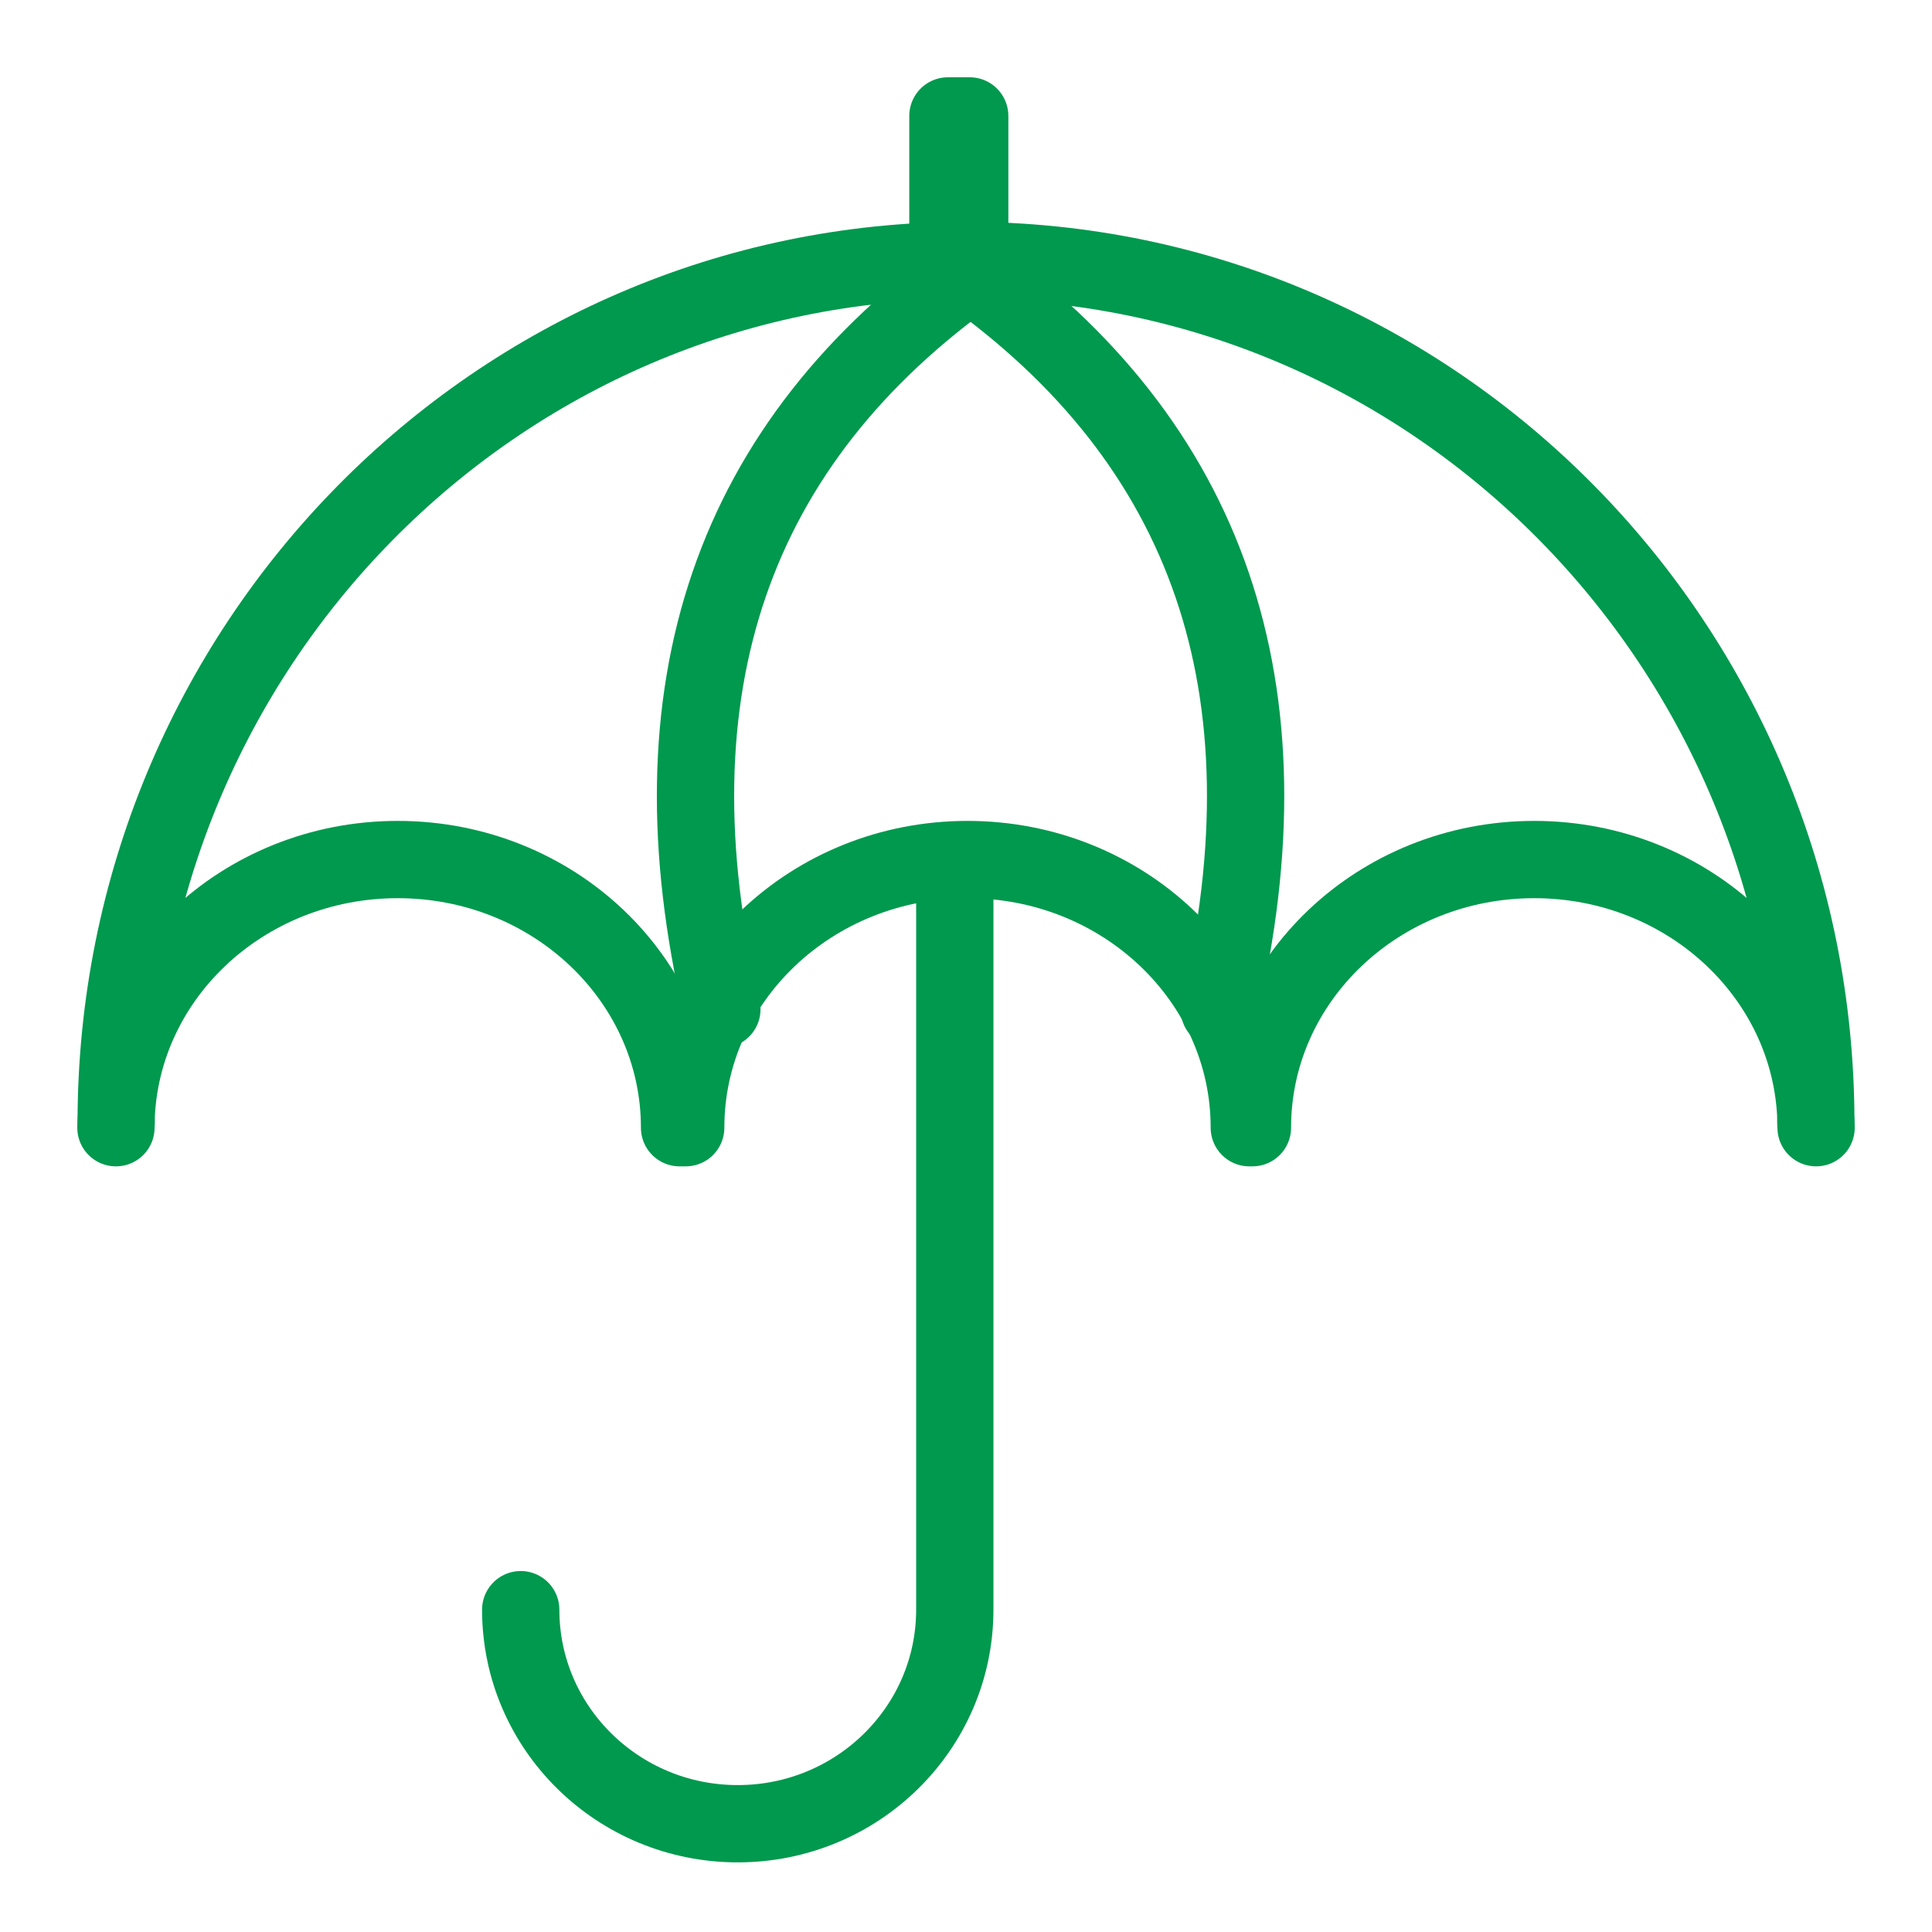<?xml version="1.0" encoding="UTF-8"?>
<svg width="50px" height="50px" viewBox="0 0 50 50" version="1.1" xmlns="http://www.w3.org/2000/svg" xmlns:xlink="http://www.w3.org/1999/xlink">
    <!-- Generator: sketchtool 52.6 (67491) - http://www.bohemiancoding.com/sketch -->
    <title>39C102E0-F134-4CBC-944A-87D92905D9CC</title>
    <desc>Created with sketchtool.</desc>
    <defs>
        <polygon id="path-1" points="0 0 0.564 0 0.564 3.674 0 3.674"></polygon>
    </defs>
    <g id="symbols" stroke="none" stroke-width="1" fill="none" fill-rule="evenodd" stroke-linecap="round" stroke-linejoin="round">
        <g id="ICON/50/海外特別股">
            <g id="Group-Copy" transform="translate(3, 3)">
                <g id="Group-9">
                    <g id="Group-8">
                        <path d="M44,26.185 C44,22.352 40.734,19.245 36.706,19.245 C32.679,19.245 29.413,22.352 29.413,26.185 L29.332,26.185 C29.332,22.352 26.067,19.245 22.039,19.245 C18.011,19.245 14.746,22.352 14.746,26.185 L14.587,26.185 C14.587,22.352 11.321,19.245 7.293,19.245 C3.265,19.245 0,22.352 0,26.185 L0.007,26.054 C0.007,13.731 9.854,3.741 22,3.741 C34.146,3.741 43.993,13.731 43.993,26.054 L44,26.185 Z" id="Stroke-1" stroke="#00994E" stroke-width="2" stroke-linecap="round" stroke-linejoin="round"></path>
                        <path d="M21.71,19.884 L21.71,37.483 L21.71,38.658 C21.71,41.717 19.195,44.198 16.093,44.198 C12.991,44.198 10.476,41.717 10.476,38.658" id="Stroke-3" stroke="#00994E" stroke-width="2" stroke-linecap="round" stroke-linejoin="round"></path>
                        <g id="Group-7" transform="translate(21.532, 0)">
                            <mask id="mask-2" fill="white">
                                <use xlink:href="#path-1"></use>
                            </mask>
                            <use id="Clip-6" stroke="#00994E" stroke-width="2" stroke-linecap="round" stroke-linejoin="round" xlink:href="#path-1"></use>
                        </g>
                    </g>
                </g>
            </g>
            <path d="M25.682,26.119 C23.746,17.84 25.93,11.467 32.236,7" id="Path-15-Copy" stroke="#00994E" stroke-width="2" transform="translate(28.618, 16.56) scale(-1, 1) translate(-28.618, -16.56) "></path>
            <path d="M18.682,26.119 C16.746,17.84 18.93,11.467 25.236,7" id="Path-15" stroke="#00994E" stroke-width="2"></path>
        </g>
    </g>
</svg>